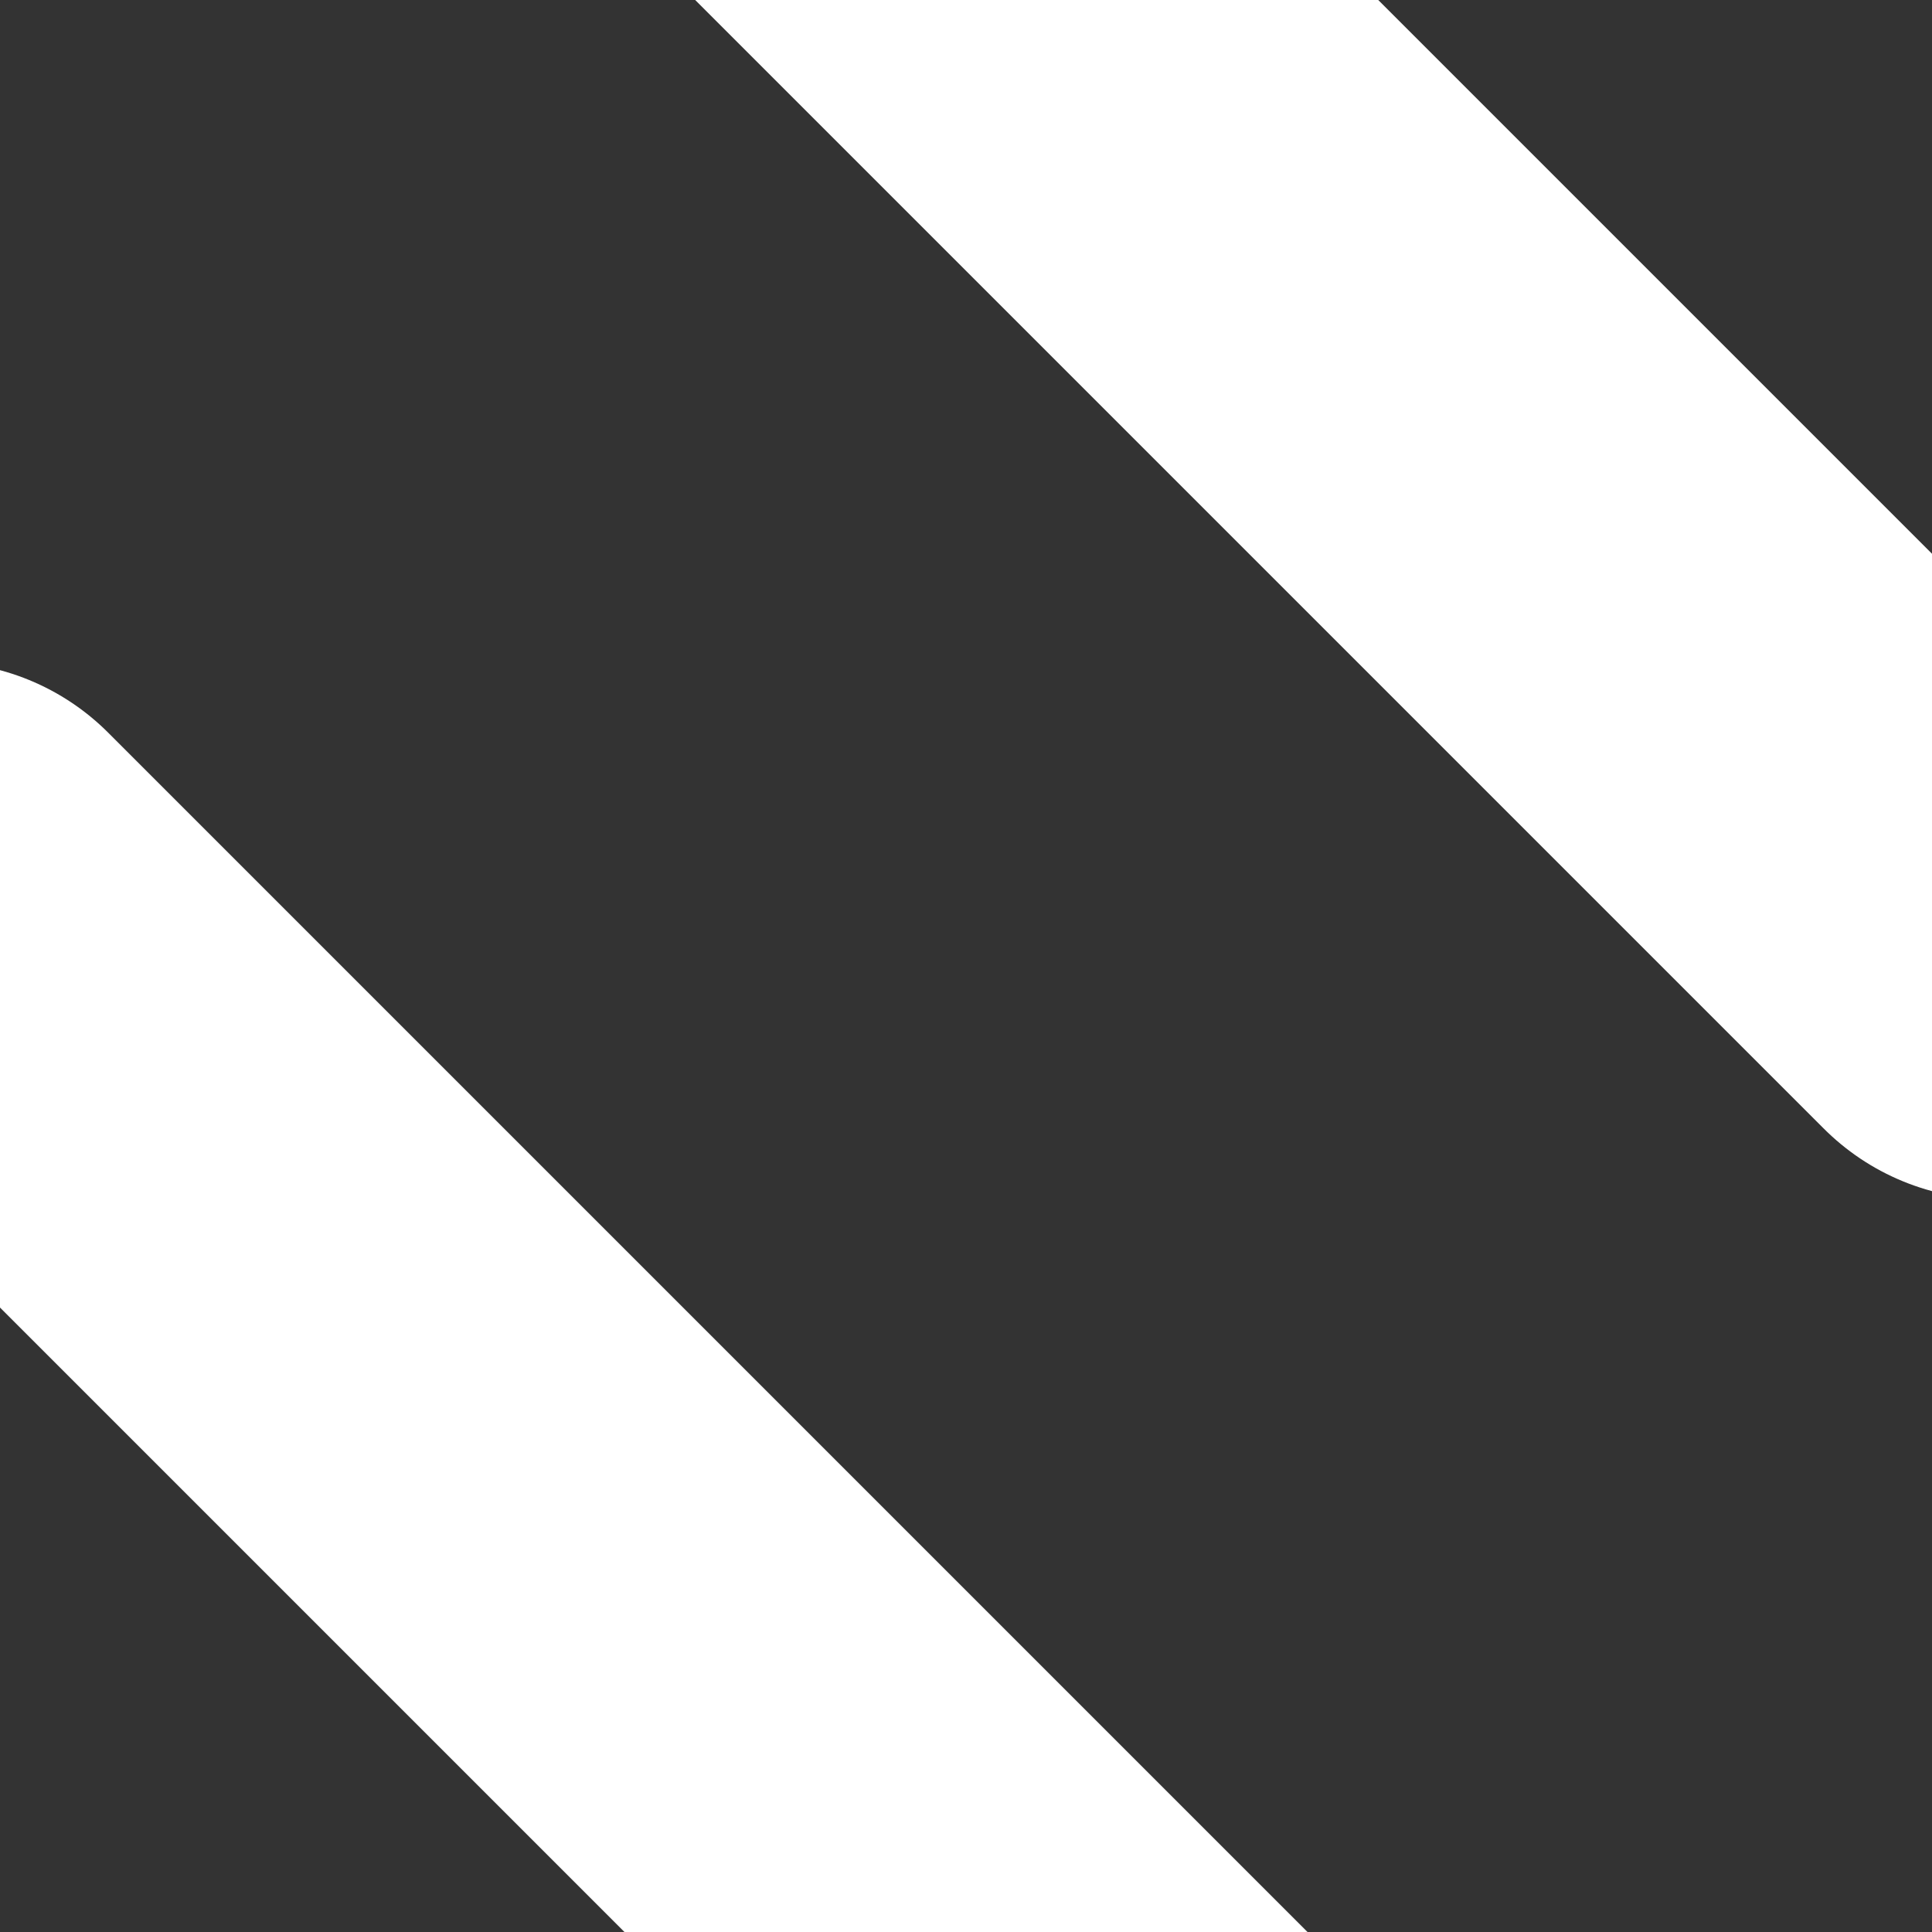 <?xml version="1.0" encoding="UTF-8" standalone="no"?>
<!-- Created with Inkscape (http://www.inkscape.org/) -->

<svg
   width="256"
   height="256"
   viewBox="0 0 67.733 67.733"
   version="1.1"
   id="svg1"
   inkscape:version="1.3 (0e150ed6c4, 2023-07-21)"
   sodipodi:docname="diagonal.svg"
   xmlns:inkscape="http://www.inkscape.org/namespaces/inkscape"
   xmlns:sodipodi="http://sodipodi.sourceforge.net/DTD/sodipodi-0.dtd"
   xmlns="http://www.w3.org/2000/svg"
   xmlns:svg="http://www.w3.org/2000/svg">
  <rect x="0" y="0" width="67.733" height="67.733" fill="#333333" stroke="none"/>
  <sodipodi:namedview
     id="namedview1"
     pagecolor="#ffffff"
     bordercolor="#666666"
     borderopacity="1.0"
     inkscape:showpageshadow="2"
     inkscape:pageopacity="0.0"
     inkscape:pagecheckerboard="0"
     inkscape:deskcolor="#d1d1d1"
     inkscape:document-units="mm"
     inkscape:zoom="0.5"
     inkscape:cx="115"
     inkscape:cy="232"
     inkscape:window-width="958"
     inkscape:window-height="1048"
     inkscape:window-x="953"
     inkscape:window-y="0"
     inkscape:window-maximized="0"
     inkscape:current-layer="g5" />
  <defs
     id="defs1">
    <inkscape:path-effect
       effect="spiro"
       id="path-effect5"
       is_visible="true"
       lpeversion="1" />
    <inkscape:path-effect
       effect="spiro"
       id="path-effect3"
       is_visible="true"
       lpeversion="1" />
  </defs>
  <g
     inkscape:label="Layer 1"
     inkscape:groupmode="layer"
     id="layer1">
    <g
       id="g5"
       transform="translate(0,-2.105)">
      <g
         id="g6">
        <path
           style="fill:none;stroke:#ffffff;stroke-width:16.933;stroke-linecap:round;stroke-linejoin:miter;stroke-dasharray:none;stroke-opacity:1"
           d="m 8.419,17.961 72.123,72.123"
           id="path3"
           inkscape:path-effect="#path-effect3"
           inkscape:original-d="m 8.41899,17.960512 c 24.040895,24.040893 48.081788,48.081786 72.122681,72.12268"
           transform="translate(-10.614,15.816)" />
        <path
           style="fill:none;stroke:#ffffff;stroke-width:16.933;stroke-linecap:round;stroke-linejoin:miter;stroke-dasharray:none;stroke-opacity:1"
           d="m 8.419,17.961 72.123,72.123"
           id="path4"
           inkscape:path-effect="#path-effect5"
           inkscape:original-d="m 8.41899,17.960512 c 24.040895,24.040893 48.081788,48.081786 72.122681,72.12268"
           transform="translate(-10.614,-54.397)" />
      </g>
    </g>
  </g>
</svg>
